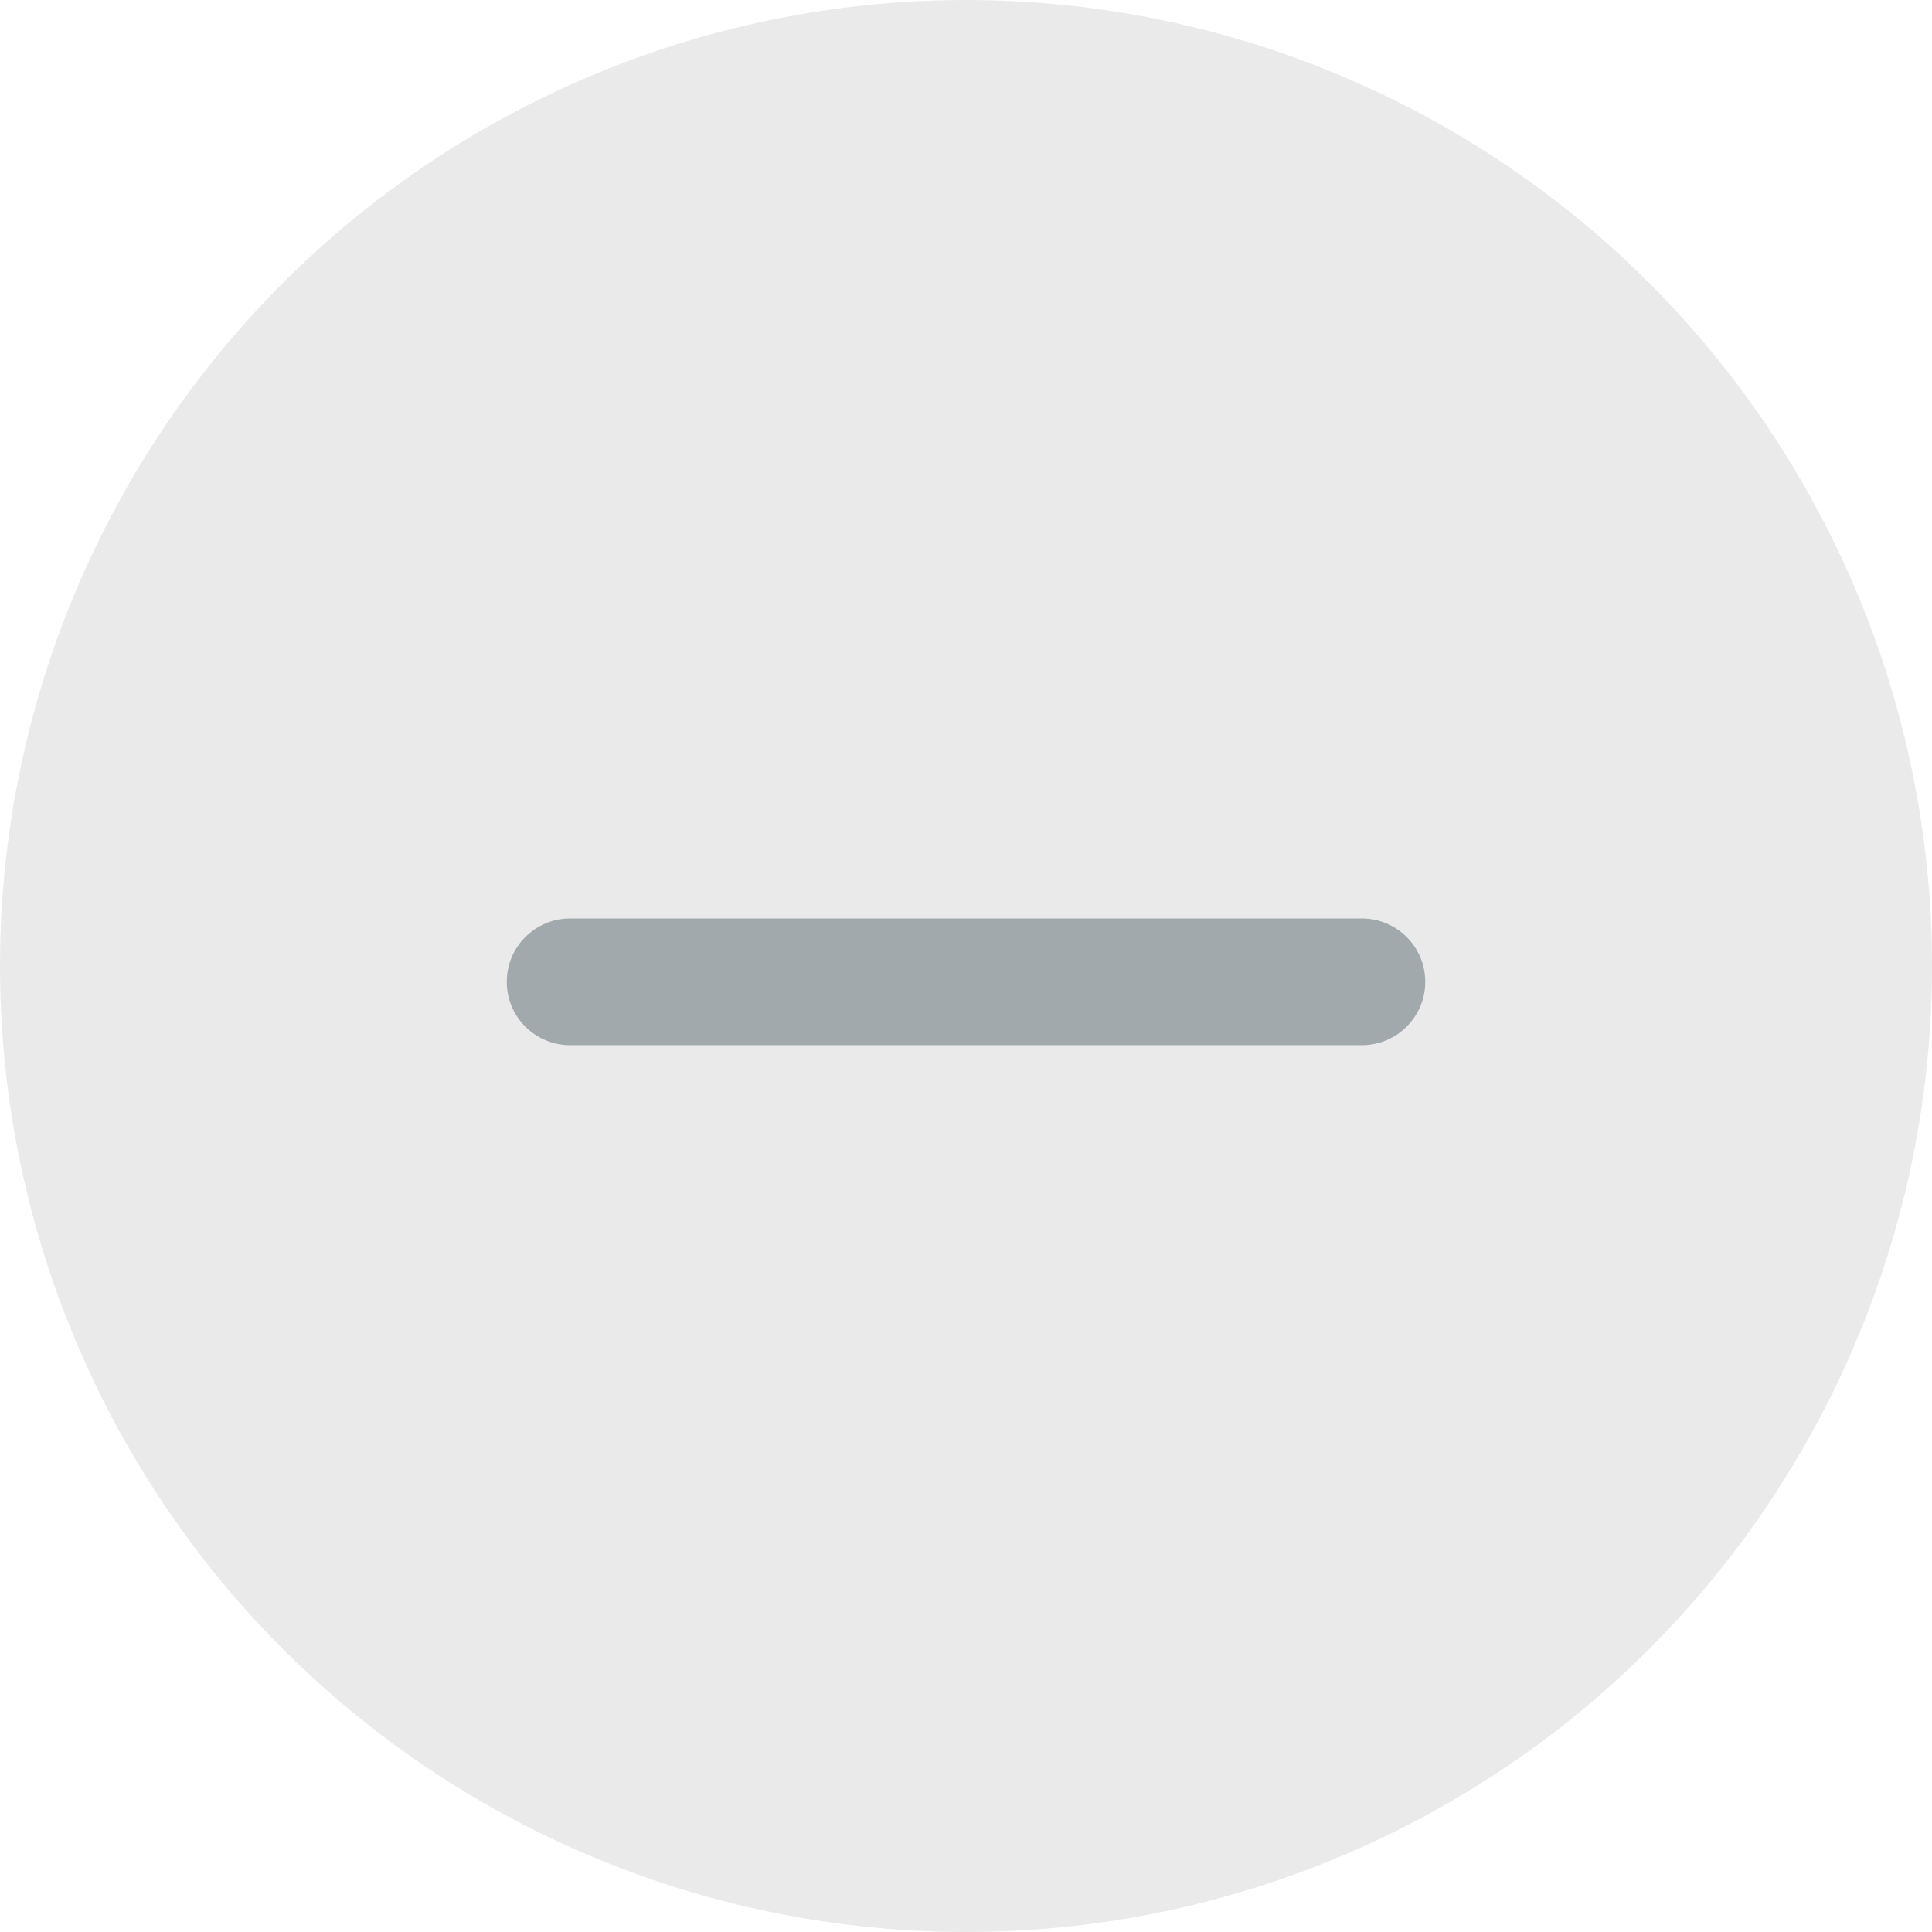 <svg width="61" height="61" viewBox="0 0 61 61" fill="none" xmlns="http://www.w3.org/2000/svg">
<circle cx="30.5" cy="30.5" r="30.5" fill="#EAEAEA"/>
<path fill-rule="evenodd" clip-rule="evenodd" d="M16 31C16 29.895 16.895 29 18 29H43C44.105 29 45 29.895 45 31C45 32.105 44.105 33 43 33H18C16.895 33 16 32.105 16 31Z" fill="#A2A9AC"/>
</svg>
